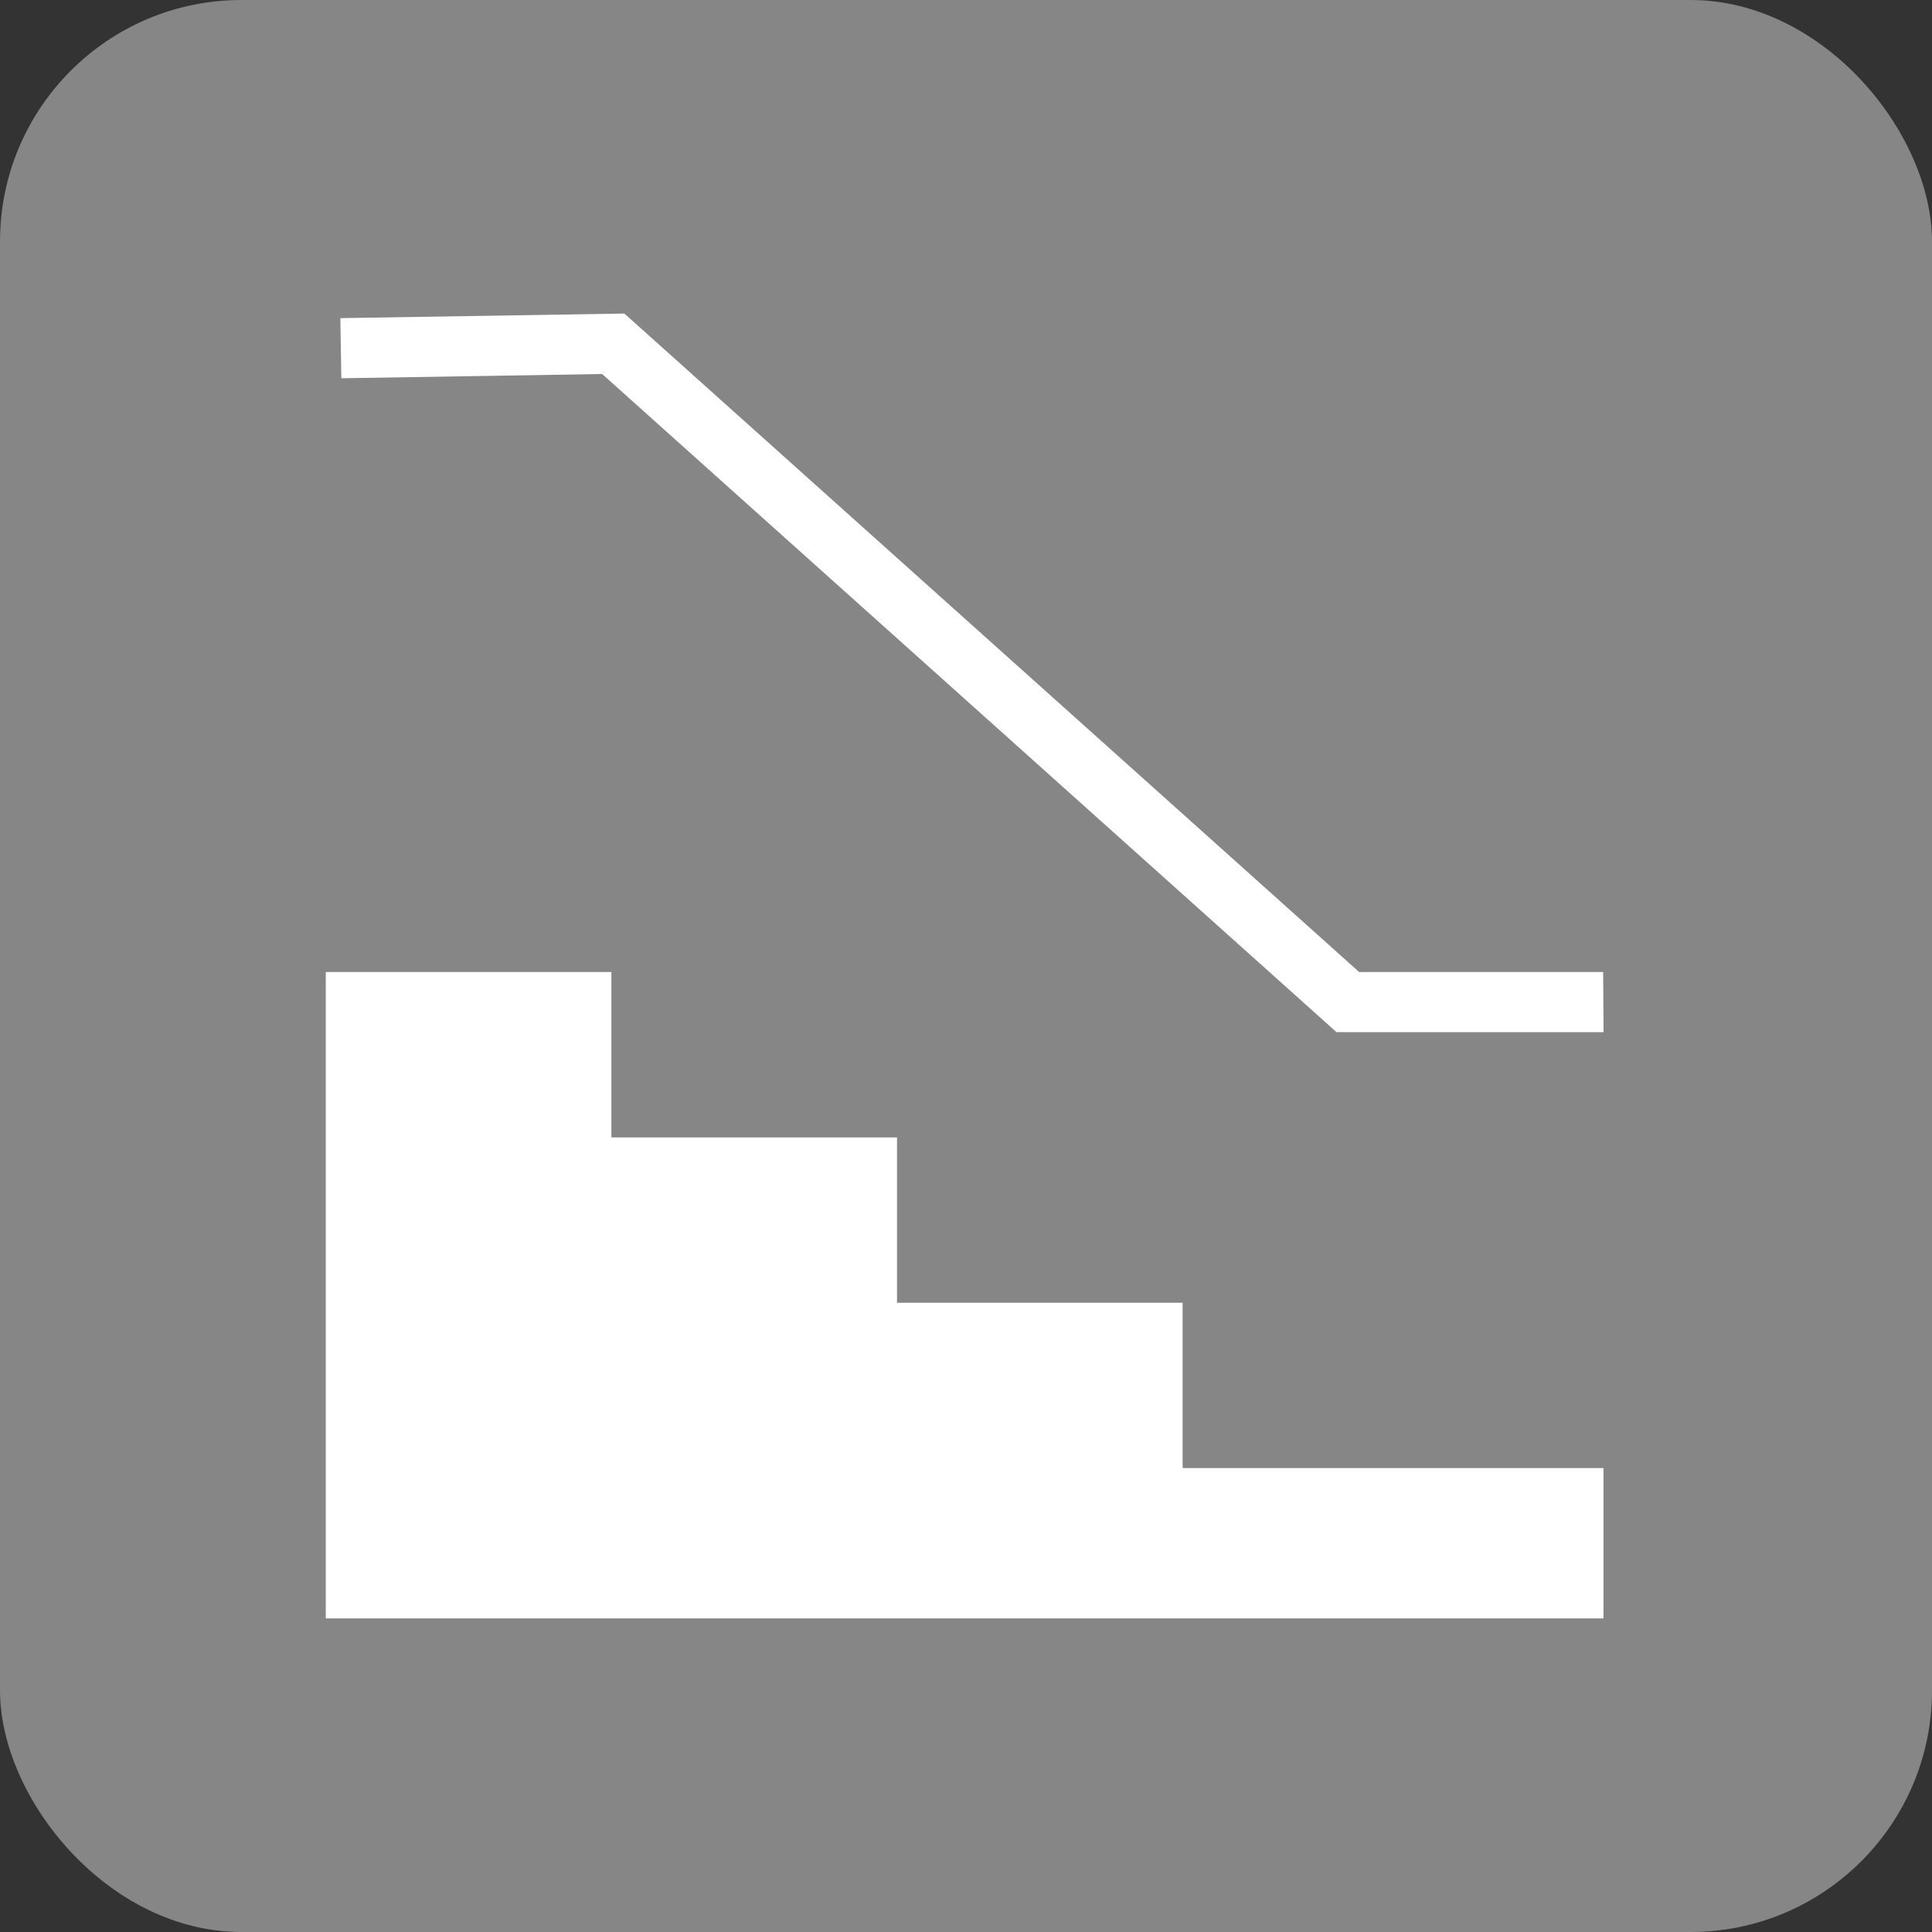 <svg xmlns="http://www.w3.org/2000/svg" width="24" height="24" viewBox="0 0 24 24">
  <rect x="0" y="0" width="24" height="24" fill="#333333" stroke="none"/>
  <g id="fac-stair" transform="translate(-1733 -467)">
    <rect id="Rectangle_29" data-name="Rectangle 29" width="24" height="24" rx="3" transform="translate(1733 467)" fill="#868686"/>
    <g id="fac-stair-2" data-name="fac-stair" transform="translate(-308.953 -133.105)">
      <g id="Group_95" data-name="Group 95" transform="translate(2046 604)">
        <g id="Group_93" data-name="Group 93" transform="translate(0 8.18)">
          <path id="Path_39" data-name="Path 39" d="M1504.643,535.788v1.867h-15.872v-8.029h3.548v2.054h3.548v2.054h3.548v2.054Z" transform="translate(-1488.771 -529.626)" fill="#fff"/>
        </g>
        <g id="Group_94" data-name="Group 94" transform="translate(0.181)">
          <path id="Path_40" data-name="Path 40" d="M1504.764,524.927h-3.317l-9.123-8.176-3.24.053-.012-.747L1492.6,516l9.128,8.18h3.031Z" transform="translate(-1489.072 -516)" fill="#fff"/>
        </g>
      </g>
      <rect id="Rectangle_27" data-name="Rectangle 27" width="15.906" height="15.906" transform="translate(2046 604.303)" fill="none"/>
    </g>
  </g>
</svg>

